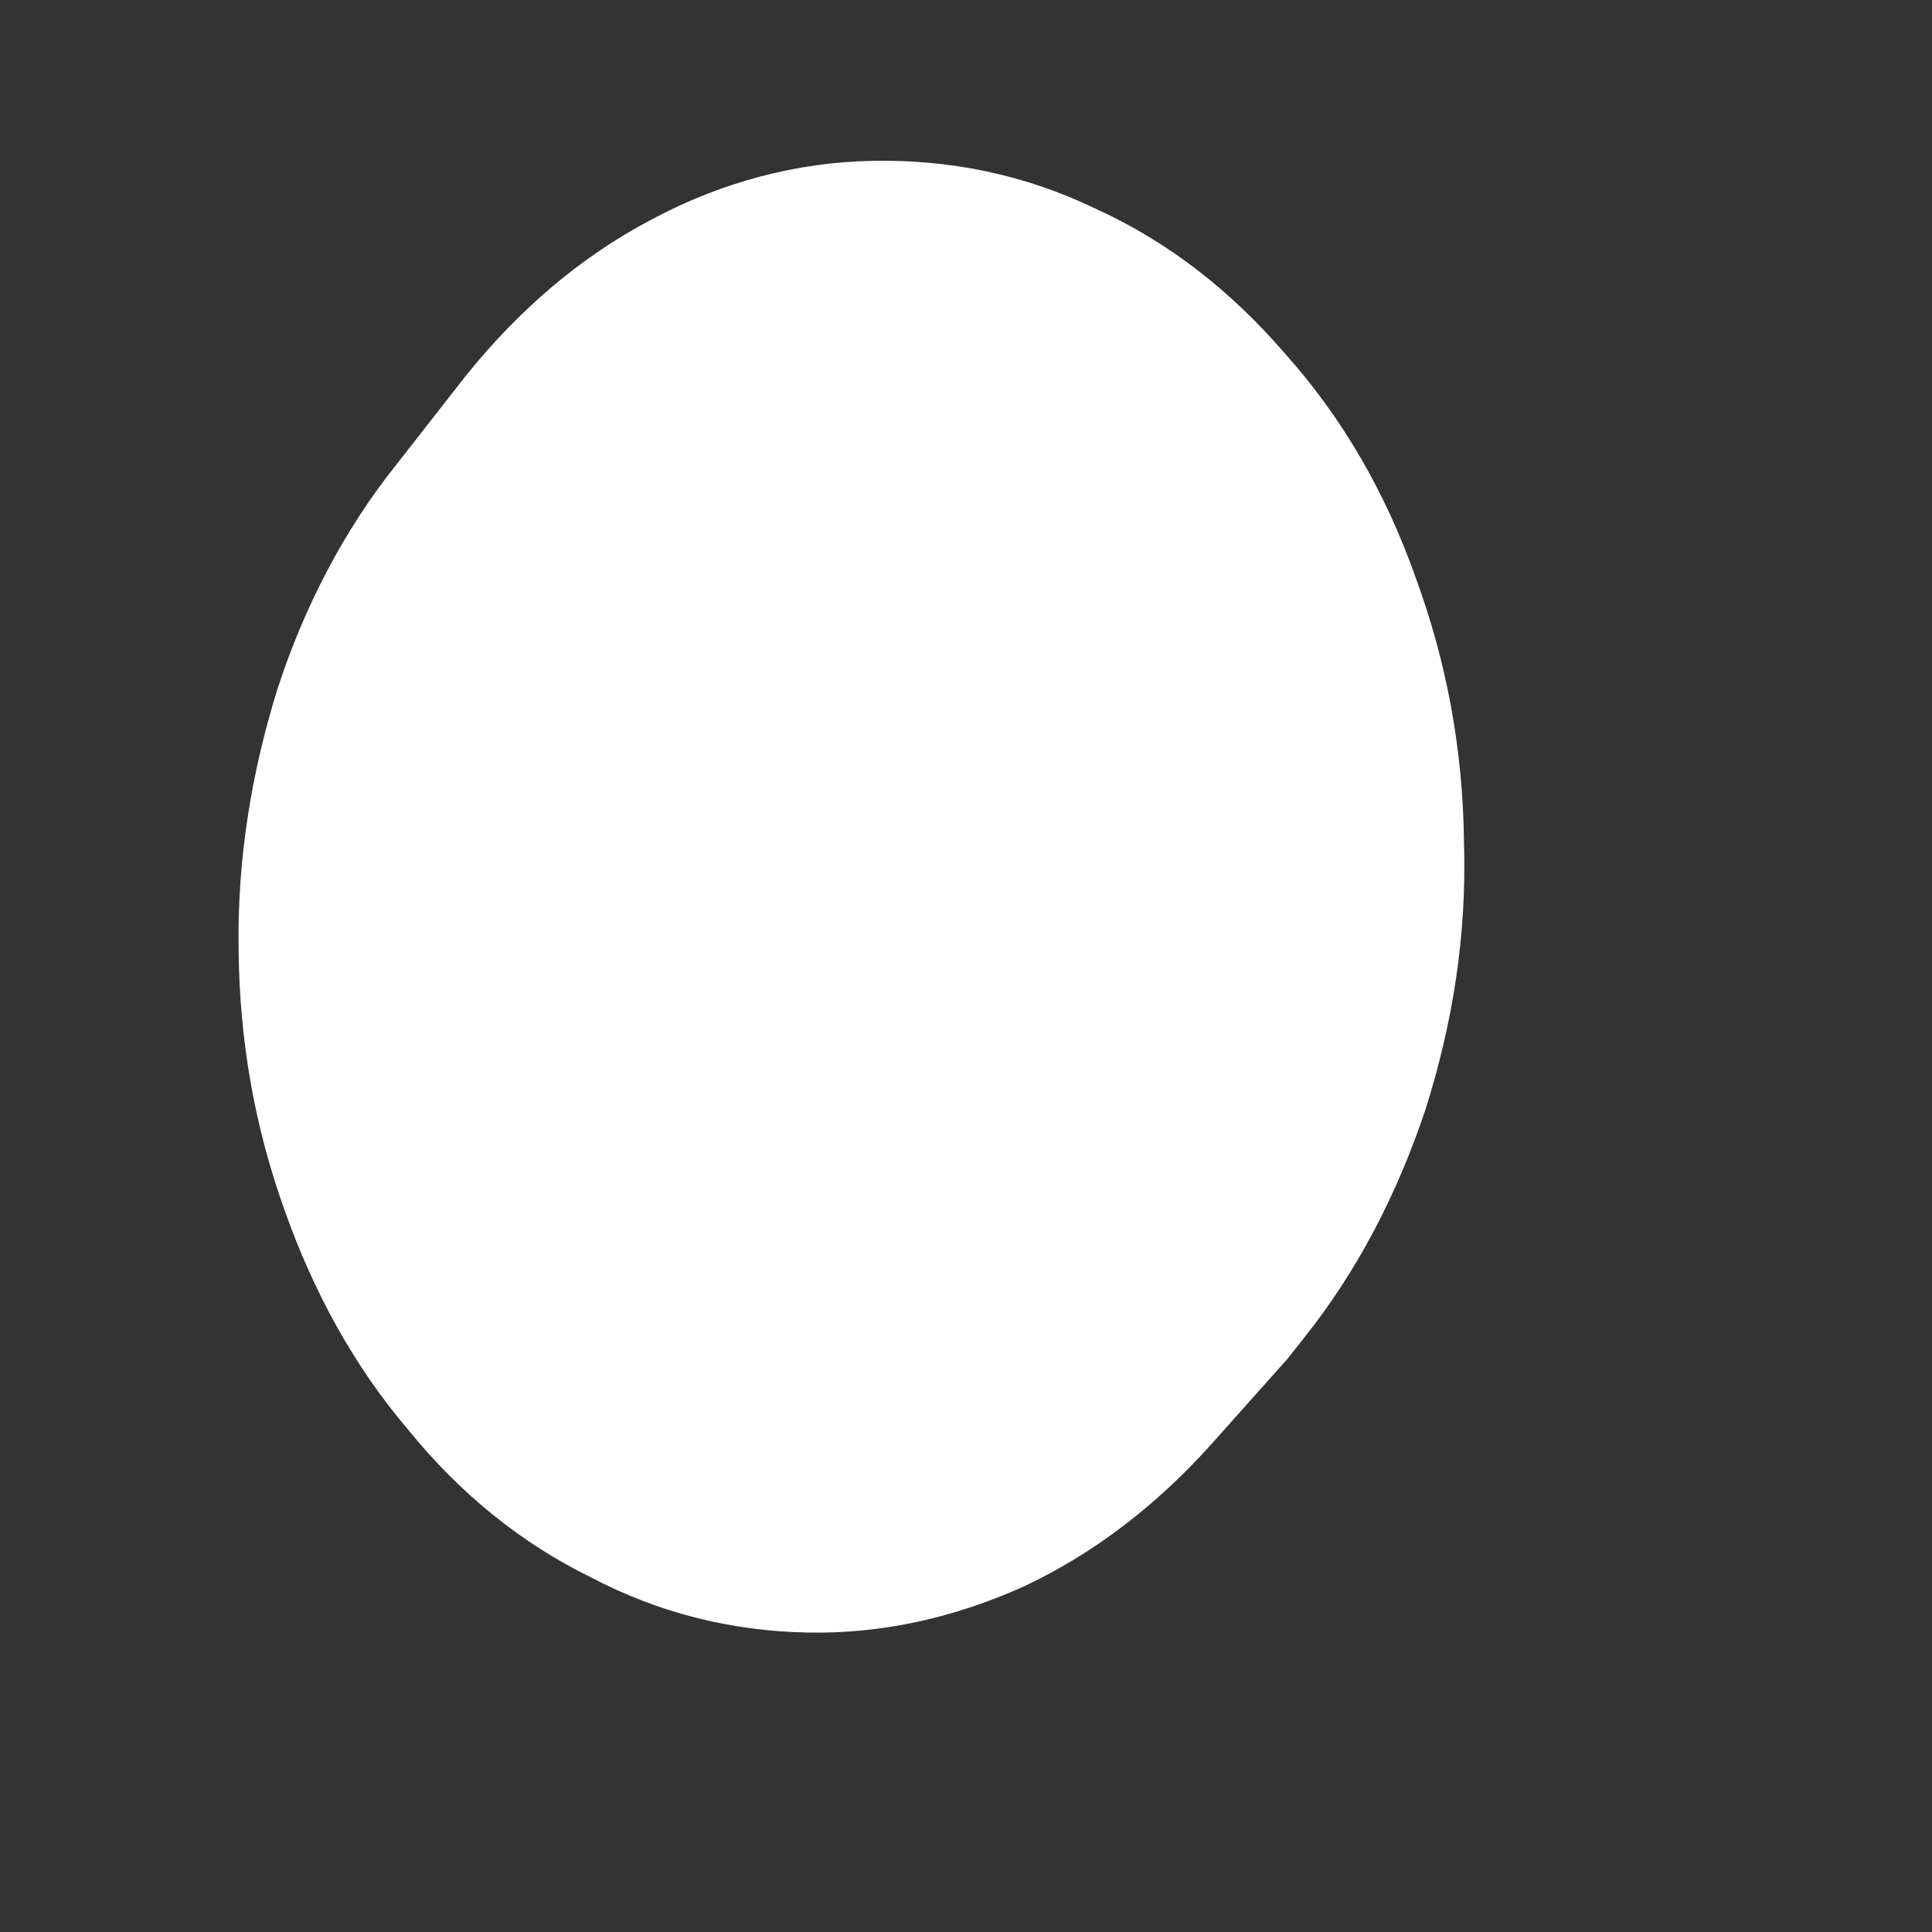 <svg width="4" height="4" viewBox="0 0 4 4" fill="none" xmlns="http://www.w3.org/2000/svg">
<rect x="0" y="0" width="4" height="4" fill="#333333" stroke="none"/>
<path d="M2.665 2.814L2.508 2.99C2.394 3.117 2.265 3.216 2.121 3.284C1.977 3.349 1.827 3.383 1.672 3.38C1.515 3.377 1.365 3.34 1.224 3.266C1.079 3.195 0.953 3.093 0.845 2.96C0.734 2.83 0.649 2.675 0.589 2.505C0.527 2.332 0.496 2.155 0.494 1.967C0.491 1.781 0.52 1.602 0.574 1.428C0.63 1.255 0.713 1.097 0.819 0.964L0.966 0.776C1.077 0.639 1.203 0.531 1.35 0.454C1.494 0.377 1.649 0.336 1.806 0.333C1.966 0.33 2.121 0.361 2.268 0.432C2.418 0.5 2.549 0.602 2.663 0.735C2.779 0.865 2.869 1.02 2.931 1.196C2.995 1.37 3.029 1.552 3.031 1.744C3.037 1.936 3.008 2.118 2.951 2.298C2.892 2.474 2.81 2.632 2.699 2.771L2.665 2.814Z" fill="white"/>
</svg>
